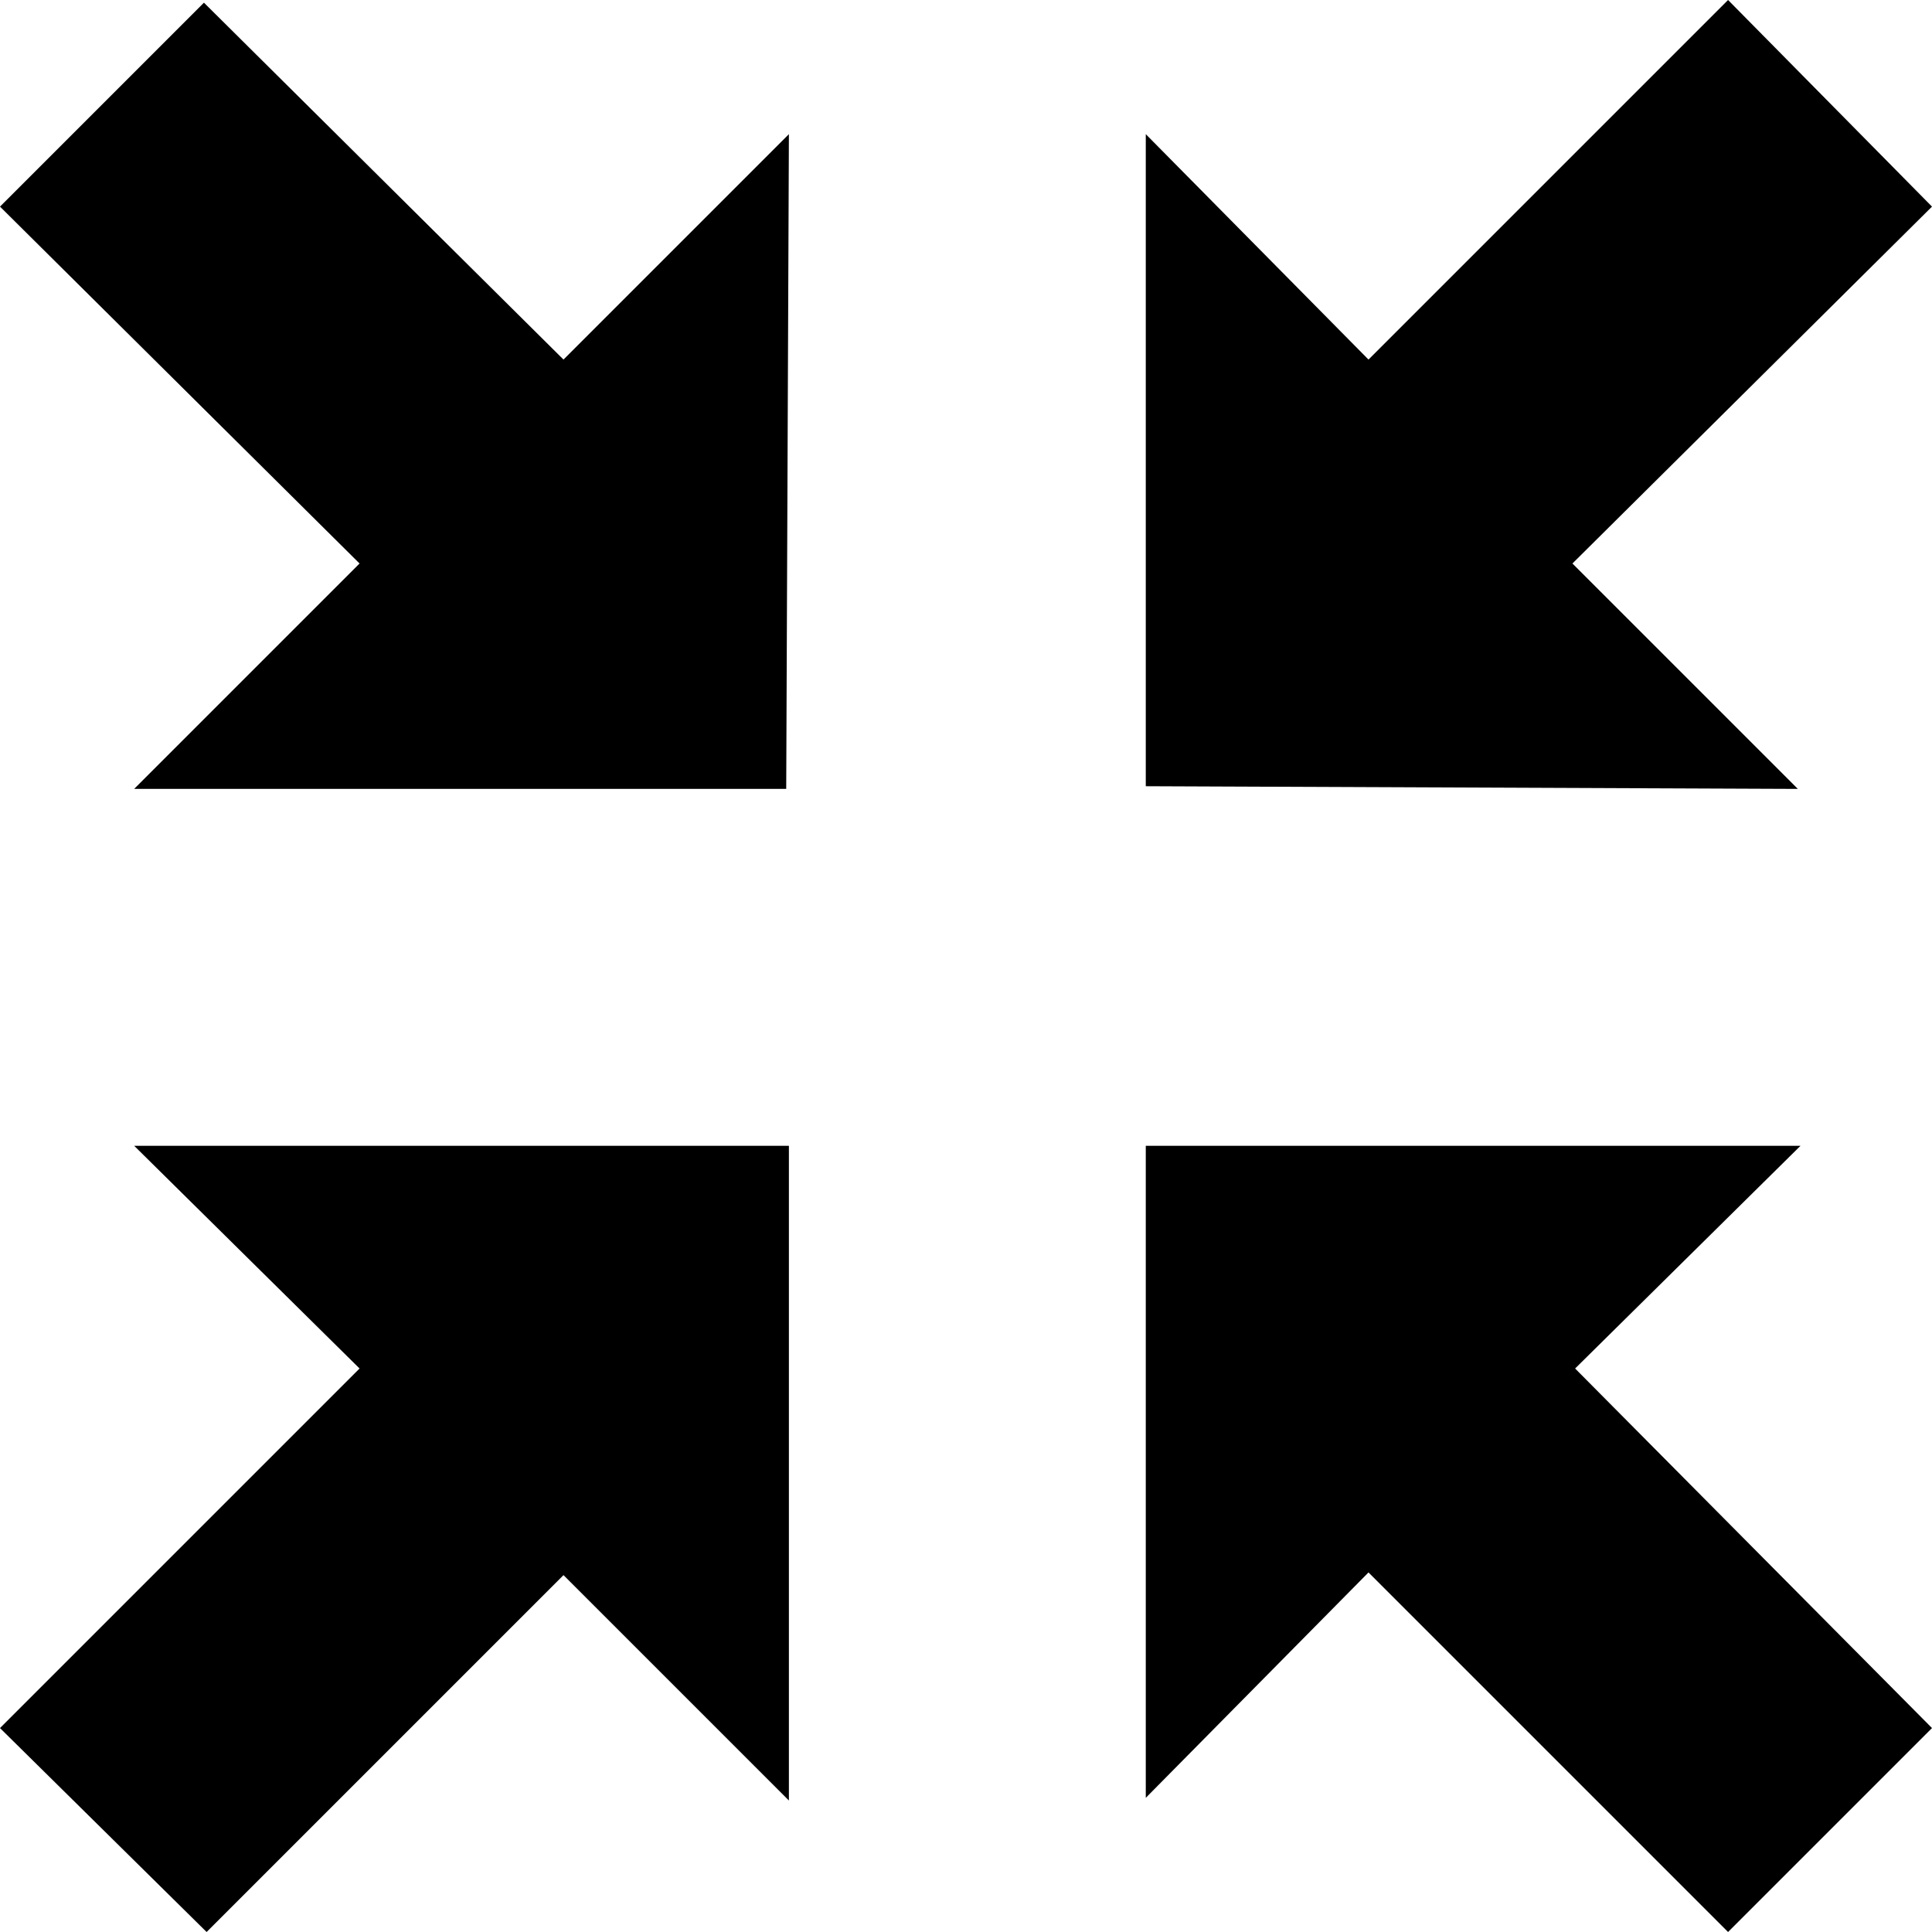 <?xml version="1.0" encoding="utf-8"?>
<!-- Generator: Adobe Illustrator 19.2.1, SVG Export Plug-In . SVG Version: 6.00 Build 0)  -->
<!DOCTYPE svg PUBLIC "-//W3C//DTD SVG 1.1//EN" "http://www.w3.org/Graphics/SVG/1.1/DTD/svg11.dtd">
<svg version="1.1" id="レイヤー_1" xmlns="http://www.w3.org/2000/svg" xmlns:xlink="http://www.w3.org/1999/xlink" x="0px"
	 y="0px" width="72px" height="72px" viewBox="0 0 72 72" enable-background="new 0 0 72 72" xml:space="preserve">
<g>
	<polygon points="72,7.7 64.4,0 51,13.4 42.7,5 42.7,29.3 67,29.4 58.6,21 	"/>
	<polygon points="13.4,51 0,64.4 7.7,72 21,58.7 29.4,67.1 29.4,42.7 5,42.7 	"/>
	<polygon points="72,64.4 58.7,51 67.1,42.7 42.7,42.7 42.7,67 51,58.6 64.4,72 	"/>
	<polygon points="0,7.7 13.4,21 5,29.4 29.3,29.4 29.4,5 21,13.4 7.6,0.1 	"/>
</g>
</svg>
